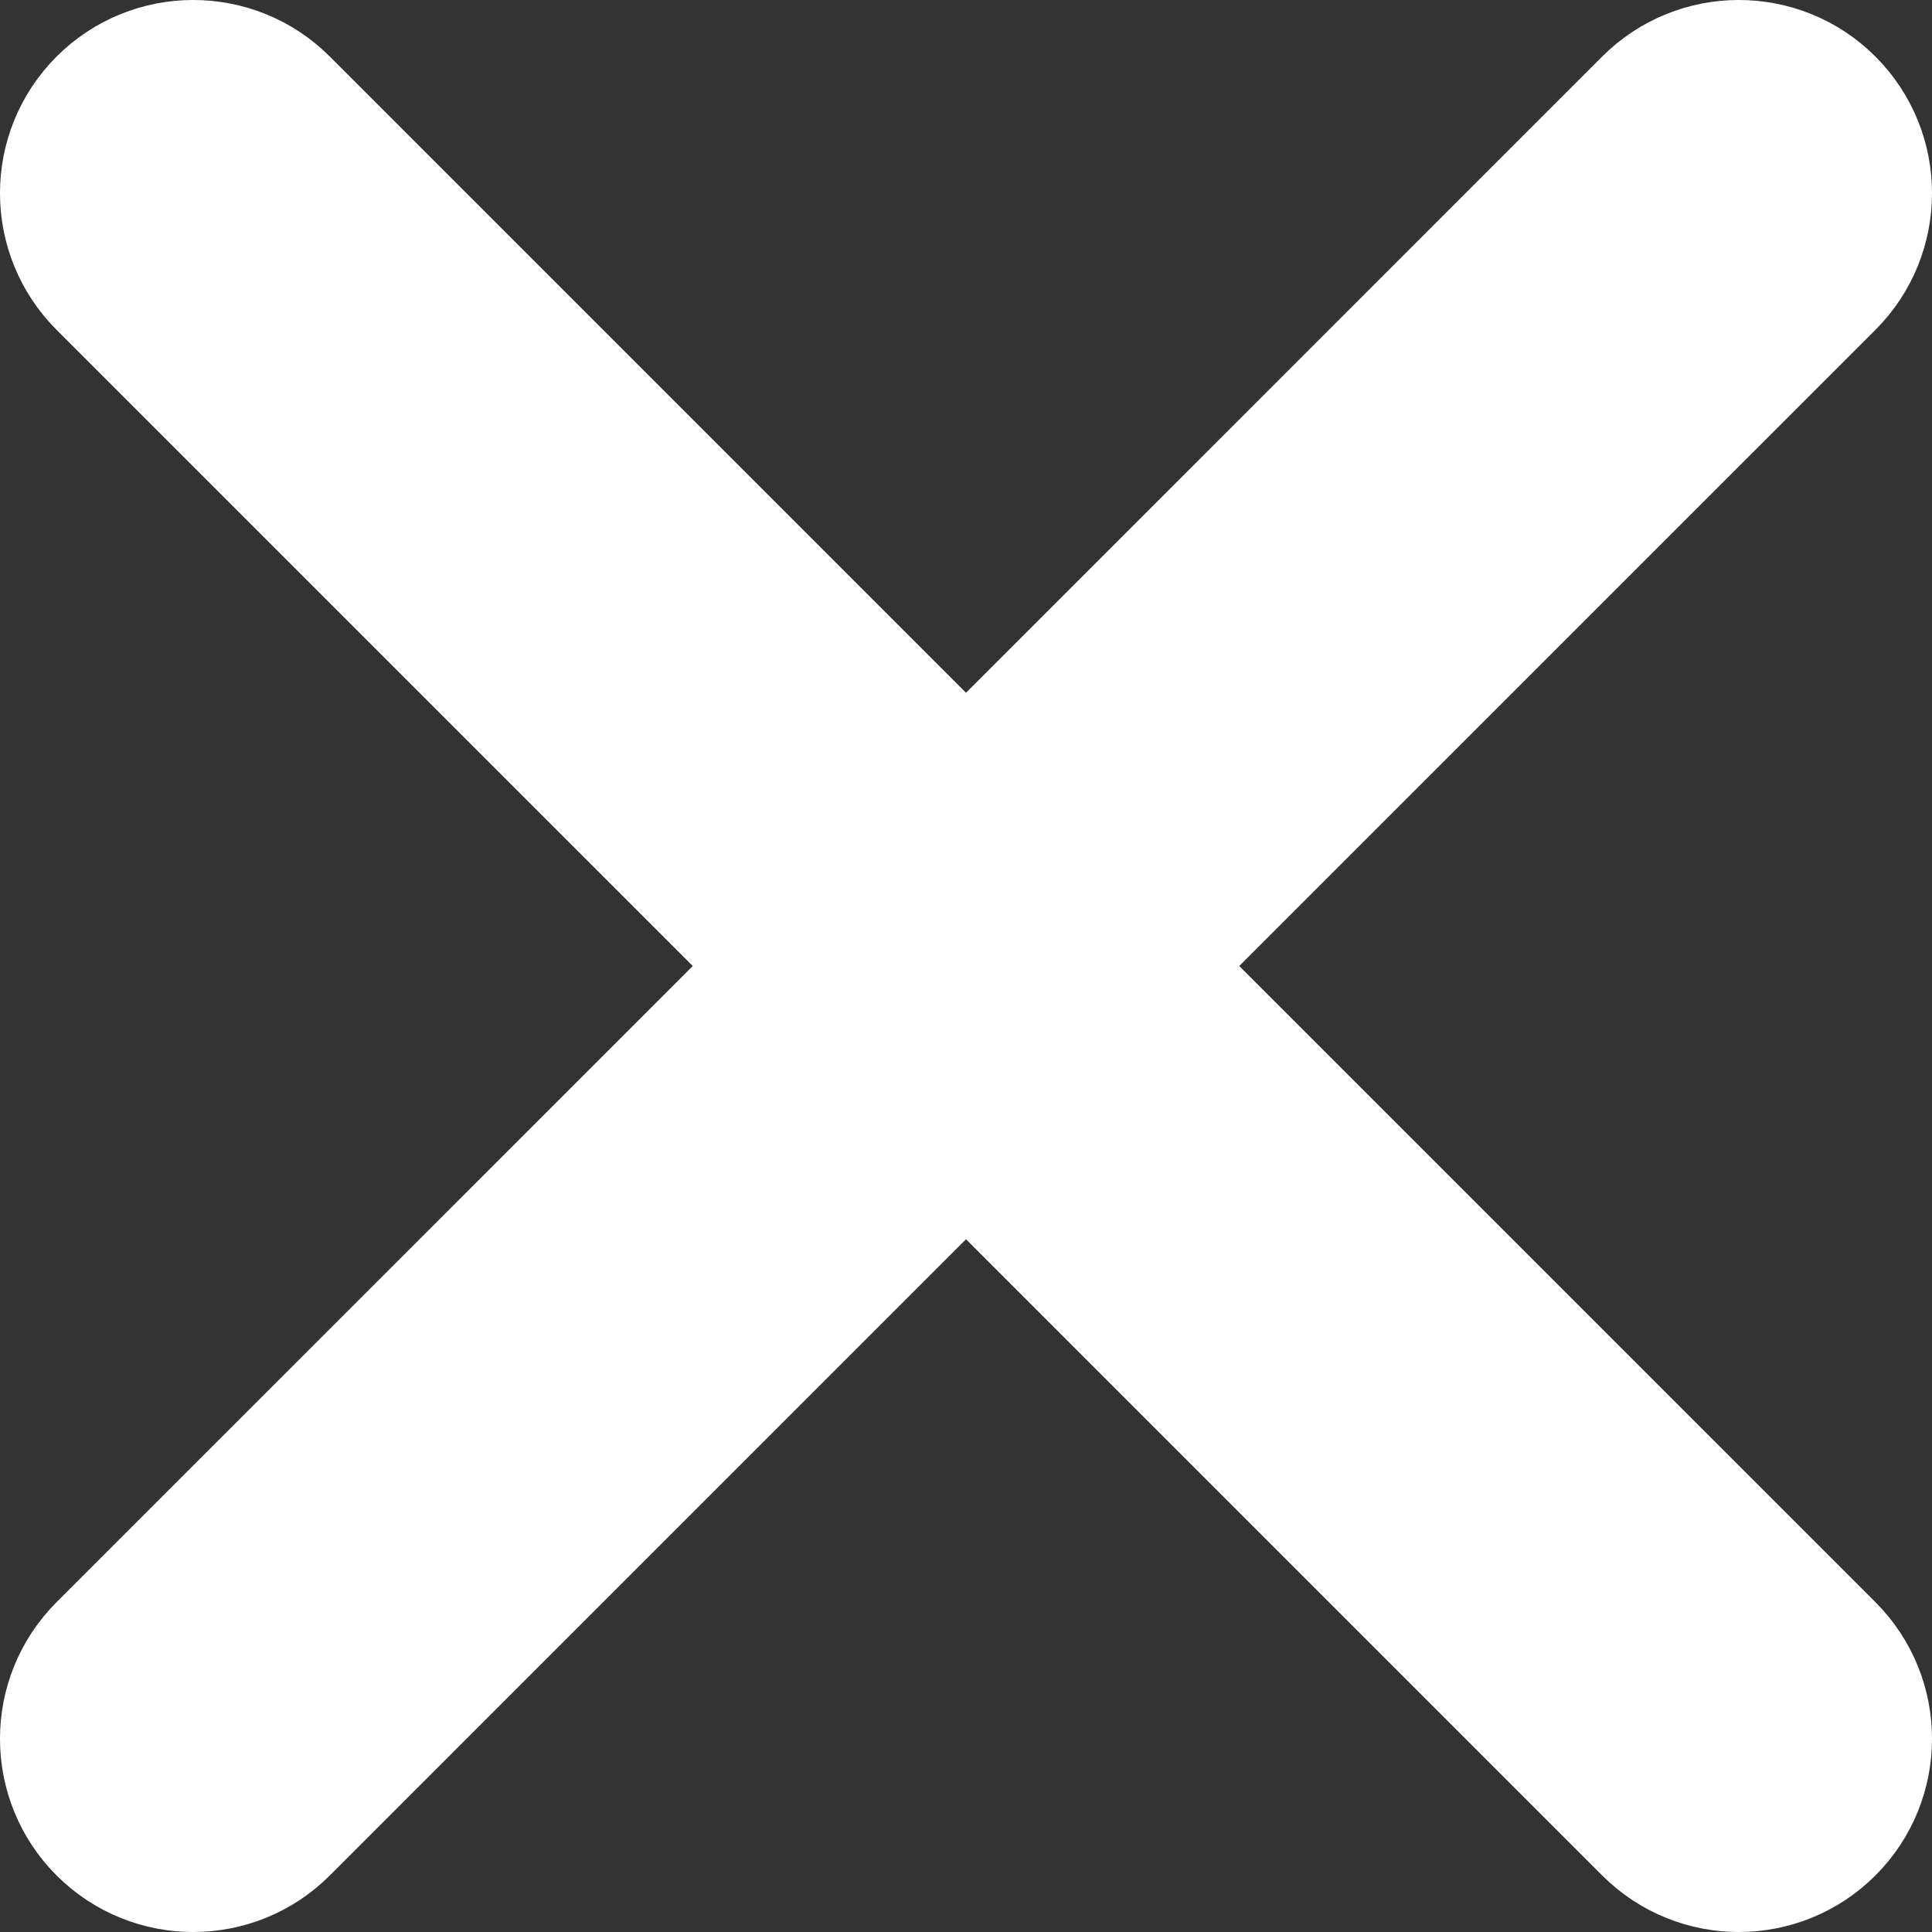 <svg width="40" height="40" viewBox="0 0 40 40" fill="none" xmlns="http://www.w3.org/2000/svg">
<rect x="0" y="0" width="40" height="40" fill="#333333" stroke="none"/>
<path fill-rule="evenodd" clip-rule="evenodd" d="M2.114 2.114C3.156 1.073 4.844 1.073 5.886 2.114L20 16.229L34.114 2.114C35.156 1.073 36.844 1.073 37.886 2.114C38.927 3.156 38.927 4.844 37.886 5.886L23.771 20L37.886 34.114C38.927 35.156 38.927 36.844 37.886 37.886C36.844 38.927 35.156 38.927 34.114 37.886L20 23.771L5.886 37.886C4.844 38.927 3.156 38.927 2.114 37.886C1.073 36.844 1.073 35.156 2.114 34.114L16.229 20L2.114 5.886C1.073 4.844 1.073 3.156 2.114 2.114Z" fill="white" stroke="white" stroke-width="2.667"/>
</svg>

